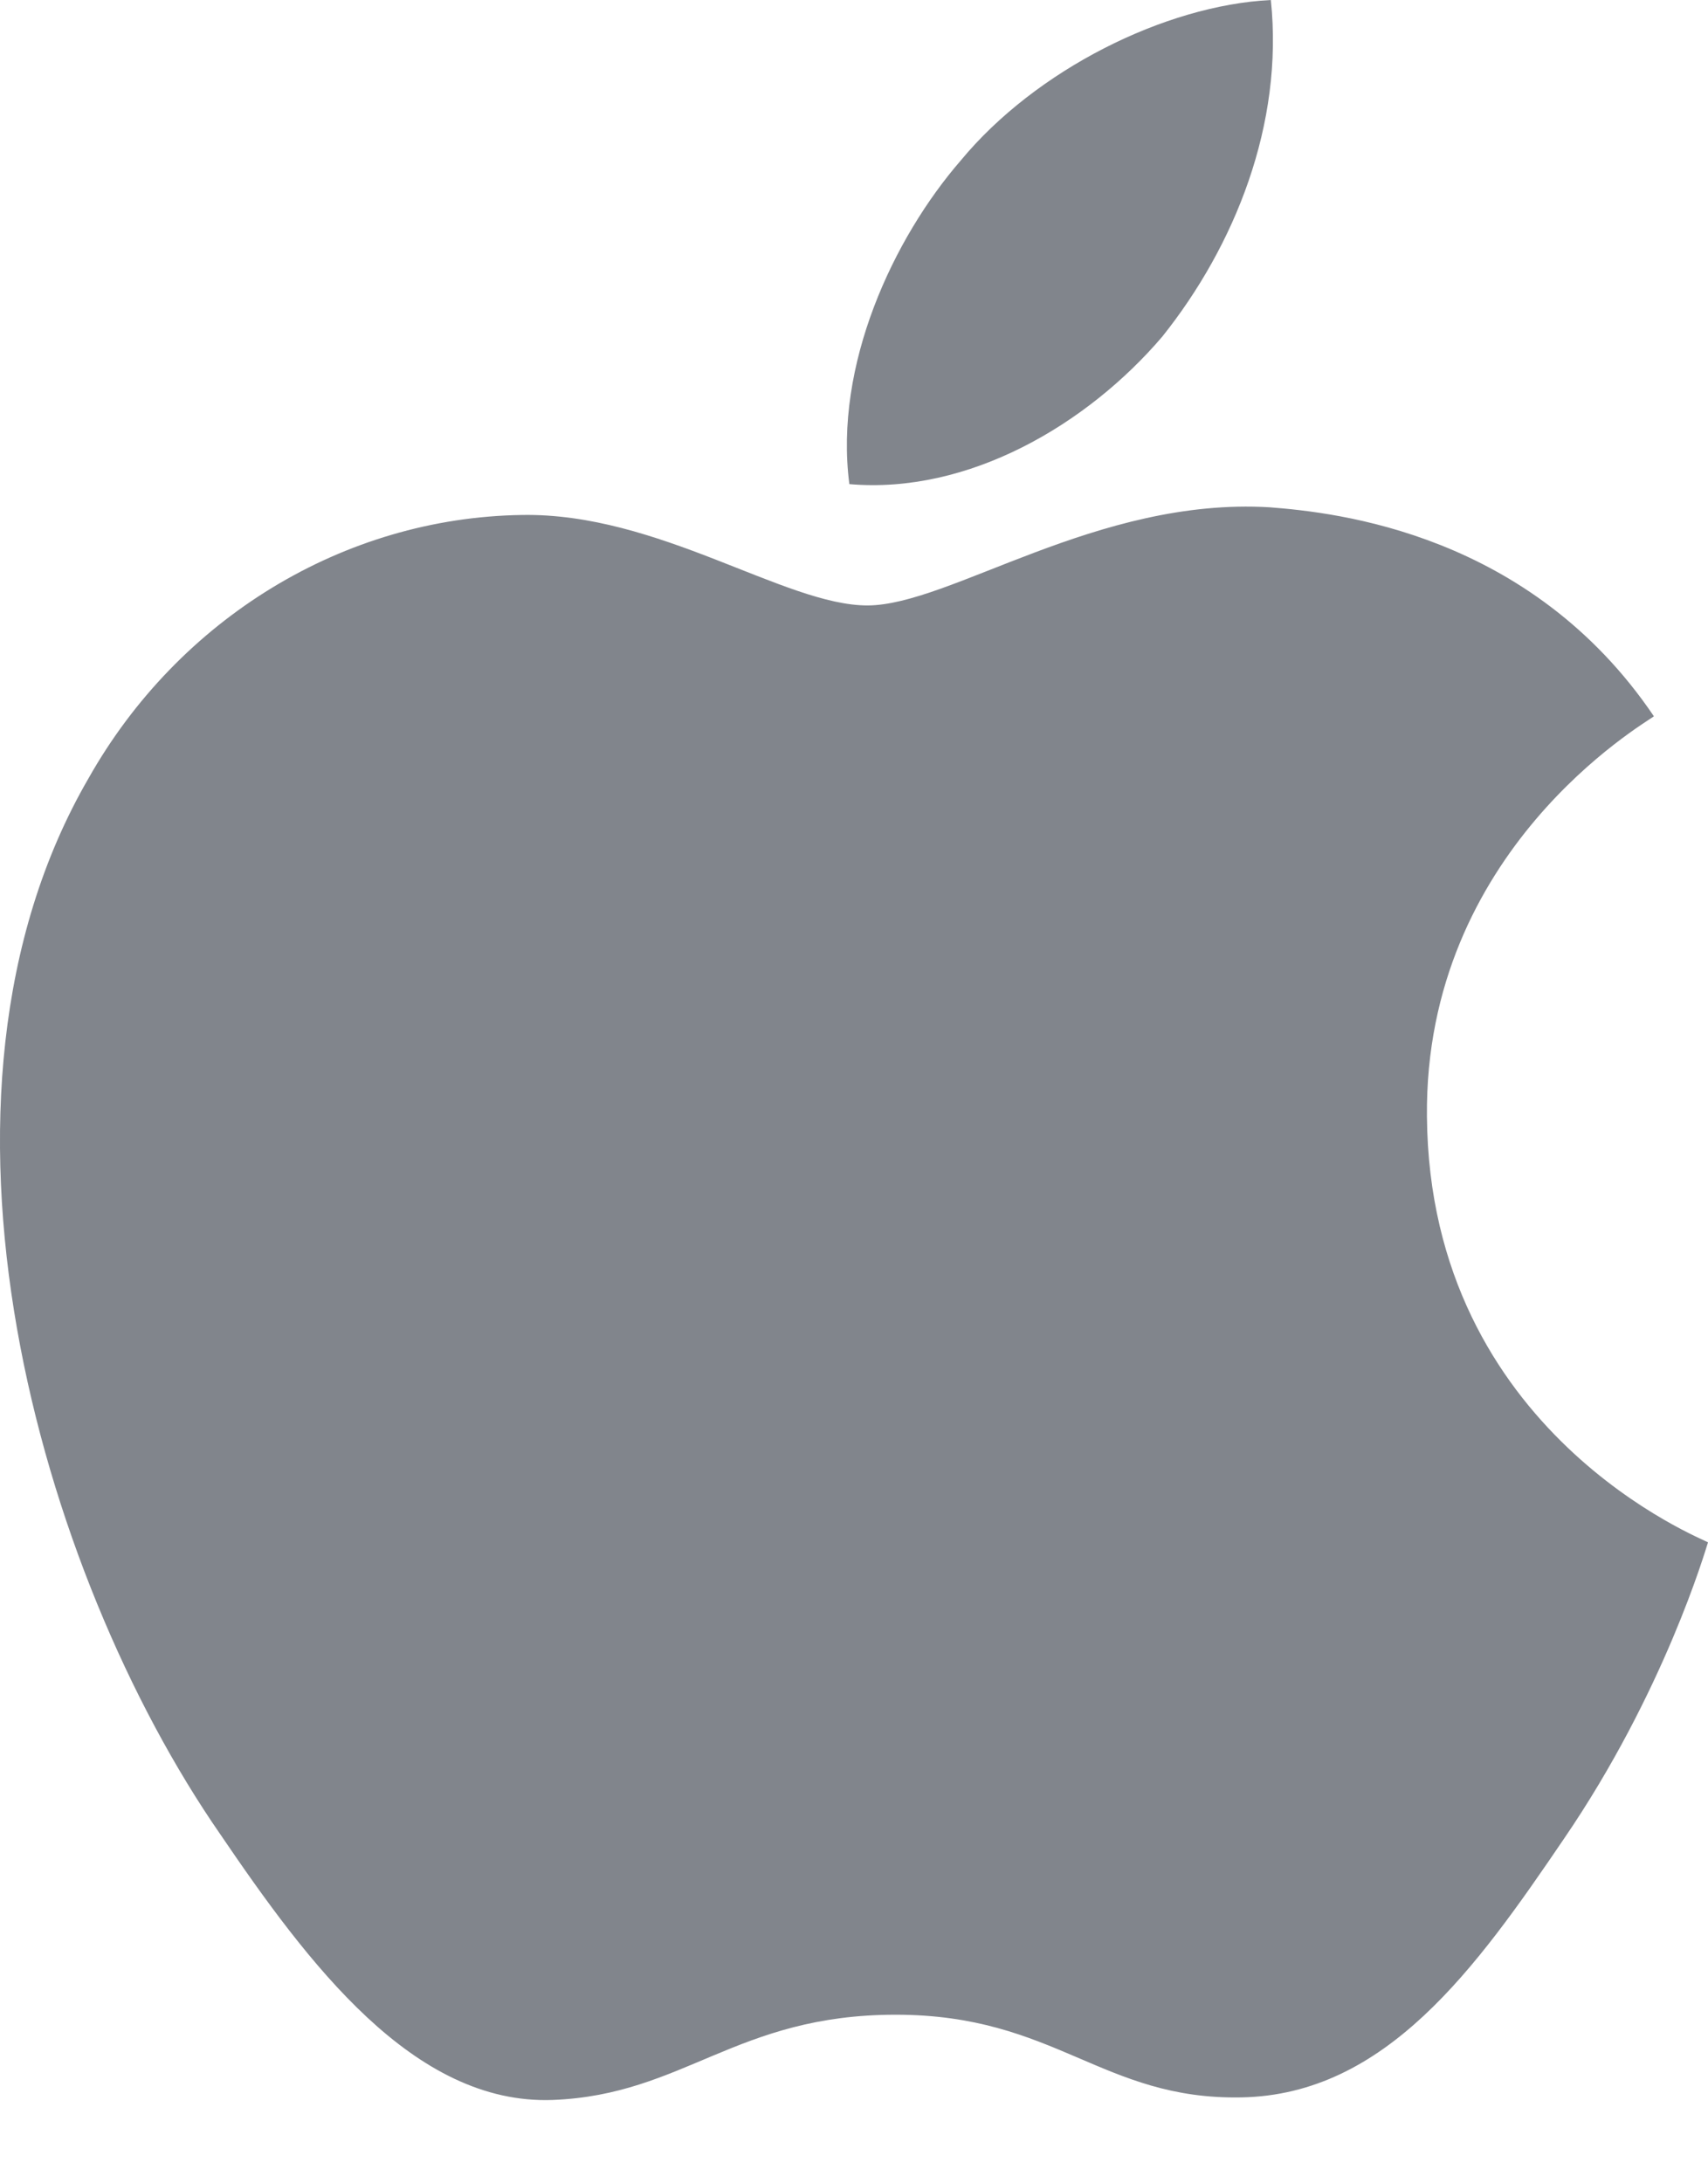 <svg width="18" height="23" viewBox="0 0 18 23" fill="none" xmlns="http://www.w3.org/2000/svg">
<path d="M12.249 3.546C13.012 2.591 13.53 1.31 13.393 0C12.276 0.056 10.913 0.737 10.124 1.692C9.415 2.51 8.788 3.845 8.951 5.1C10.206 5.209 11.458 4.473 12.249 3.546Z" fill="#81858C"/>
<path d="M13.38 5.344C11.559 5.236 10.011 6.378 9.141 6.378C8.271 6.378 6.939 5.399 5.499 5.425C3.624 5.453 1.885 6.513 0.933 8.199C-1.024 11.571 0.417 16.574 2.32 19.321C3.244 20.68 4.357 22.176 5.825 22.122C7.211 22.068 7.755 21.224 9.44 21.224C11.124 21.224 11.614 22.122 13.081 22.095C14.603 22.068 15.555 20.735 16.479 19.375C17.539 17.826 17.973 16.33 18 16.248C17.973 16.221 15.065 15.105 15.038 11.761C15.011 8.961 17.321 7.628 17.43 7.546C16.125 5.616 14.087 5.399 13.38 5.344Z" fill="#81858C"/>
</svg>
